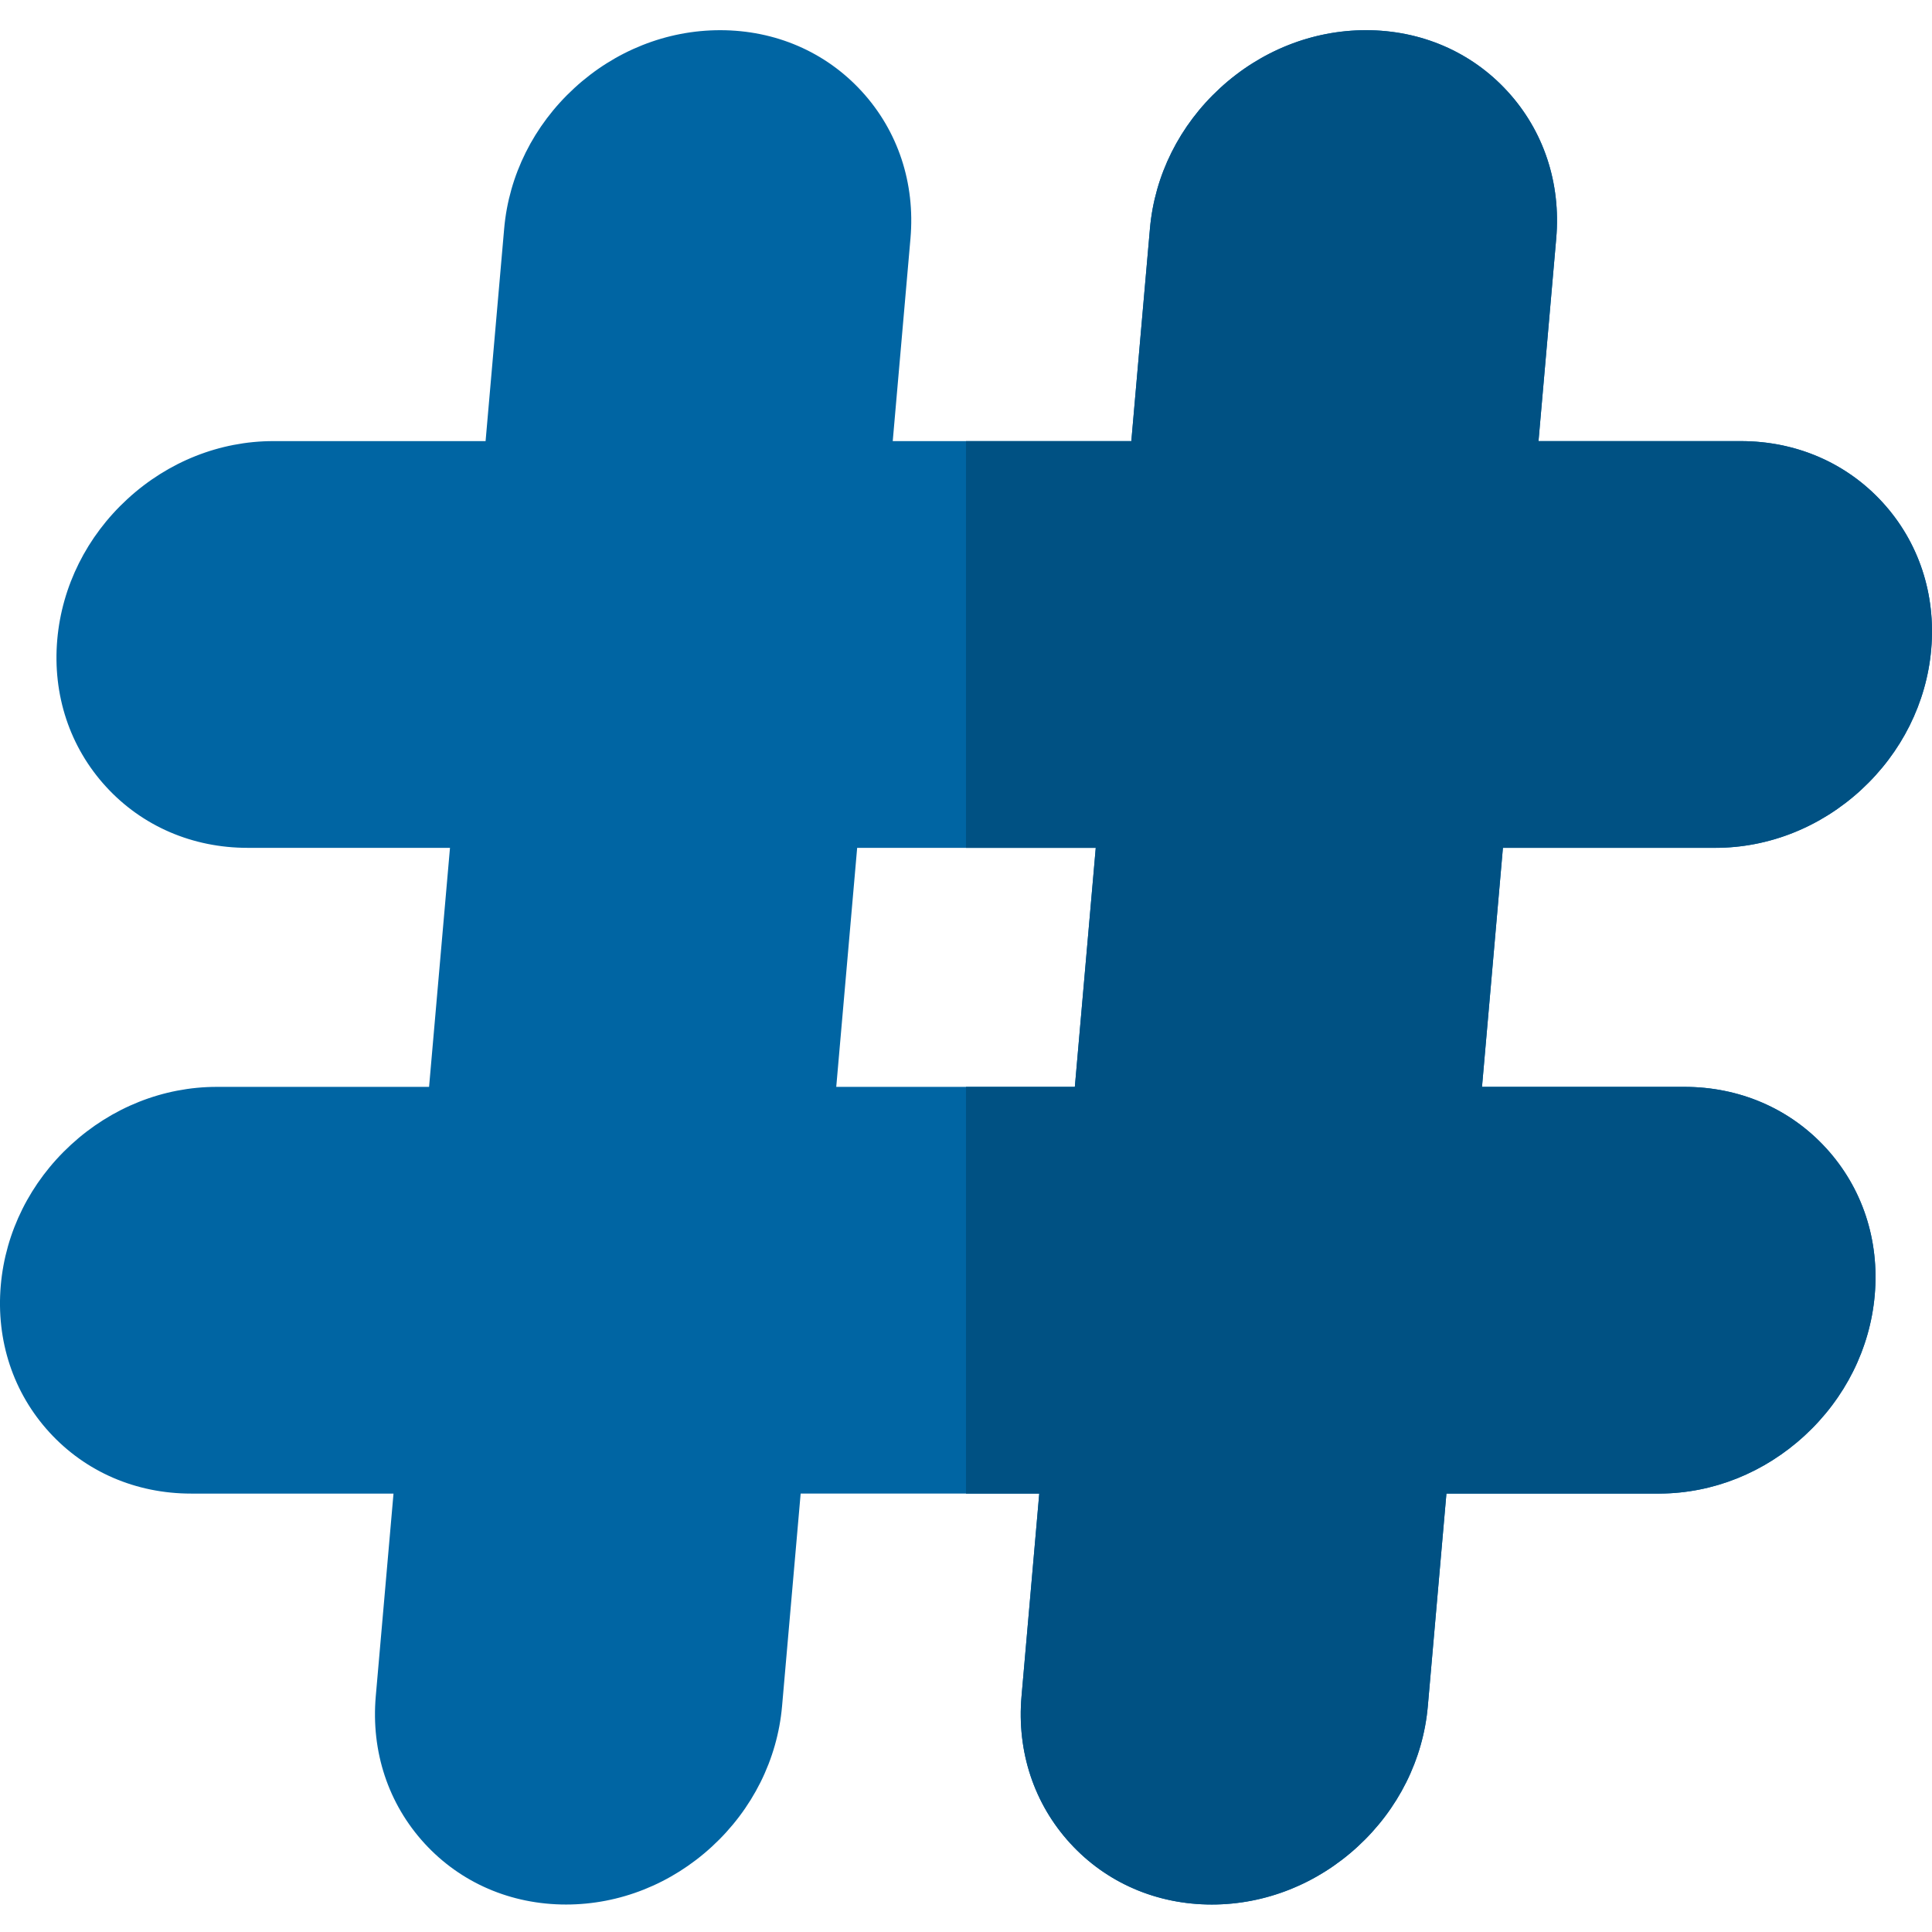 <svg height="511pt" viewBox="0 -7 511.999 511" width="511pt" xmlns="http://www.w3.org/2000/svg"><path d="m454.551 217.188c14.16 0 27.887-5.453 38.652-15.352 10.75-9.887 17.348-23.109 18.586-37.234 1.281-14.656-3.305-28.504-12.918-38.996-9.574-10.449-22.898-16.207-37.547-16.207h-53.605l4.695-53.699c1.281-14.656-3.305-28.504-12.914-38.992-9.574-10.453-22.898-16.207-37.516-16.207-14.16 0-27.891 5.449-38.652 15.348-10.75 9.887-17.352 23.109-18.586 37.234l-4.934 56.316h-63.227l4.699-53.703c1.281-14.656-3.305-28.504-12.918-38.988-9.574-10.453-22.898-16.207-37.52-16.207-14.16 0-27.887 5.449-38.648 15.348-10.75 9.887-17.352 23.109-18.586 37.234l-4.926 56.316h-56.266c-14.16 0-27.891 5.453-38.652 15.352-10.75 9.887-17.352 23.109-18.59 37.238-1.281 14.656 3.309 28.504 12.922 38.996 9.574 10.449 22.898 16.203 37.516 16.203h53.637l-5.543 63.344h-56.262c-14.16 0-27.887 5.453-38.652 15.352-10.75 9.883-17.348 23.105-18.586 37.234-1.281 14.656 3.305 28.508 12.918 38.996 9.574 10.449 22.898 16.203 37.516 16.203h53.641l-4.699 53.699c-1.281 14.66 3.305 28.508 12.914 39 9.578 10.449 22.902 16.203 37.52 16.203 14.16 0 27.887-5.449 38.648-15.348 10.75-9.887 17.355-23.109 18.59-37.238.008-.07.016-.145.02-.219l4.906-56.098h63.23l-4.695 53.699c-1.281 14.656 3.305 28.508 12.914 38.996 9.578 10.449 22.902 16.207 37.516 16.207 14.16 0 27.891-5.453 38.652-15.352 10.75-9.887 17.352-23.109 18.59-37.234.004-.047.008-.094.012-.141l4.914-56.176h56.266c.137 0 .27 0 .406-.004 14.016-.102 27.582-5.543 38.246-15.348 10.75-9.887 17.352-23.109 18.586-37.234 1.285-14.656-3.305-28.504-12.918-38.992-9.574-10.453-22.898-16.207-37.547-16.207h-53.609l5.543-63.348h56.262zm-164.168 0-5.539 63.344h-63.23l5.543-63.344zm0 0" fill="#0065a3"/><path d="m454.551 217.188c14.16 0 27.887-5.453 38.652-15.352 10.75-9.887 17.348-23.109 18.586-37.234 1.281-14.656-3.305-28.504-12.918-38.996-9.574-10.449-22.898-16.207-37.547-16.207h-53.605l4.695-53.699c1.281-14.656-3.305-28.504-12.914-38.992-9.574-10.453-22.898-16.207-37.516-16.207-14.16 0-27.891 5.449-38.652 15.348-10.75 9.887-17.352 23.109-18.586 37.234l-4.934 56.316h-43.812v107.789h34.387l-5.543 63.344h-28.844v107.785l19.414.004-4.695 53.695c-1.285 14.66 3.301 28.508 12.914 38.996 9.574 10.453 22.898 16.207 37.516 16.207 14.16 0 27.887-5.449 38.652-15.352 10.75-9.883 17.352-23.105 18.586-37.234.004-.047.008-.094.012-.137l4.918-56.176h56.266c.133 0 .27-.004.406-.008 14.016-.102 27.582-5.543 38.242-15.348 10.75-9.883 17.352-23.105 18.59-37.234 1.281-14.656-3.309-28.504-12.918-38.992-9.578-10.453-22.902-16.207-37.551-16.207h-53.609l5.543-63.344zm0 0" fill="#005183"/></svg>